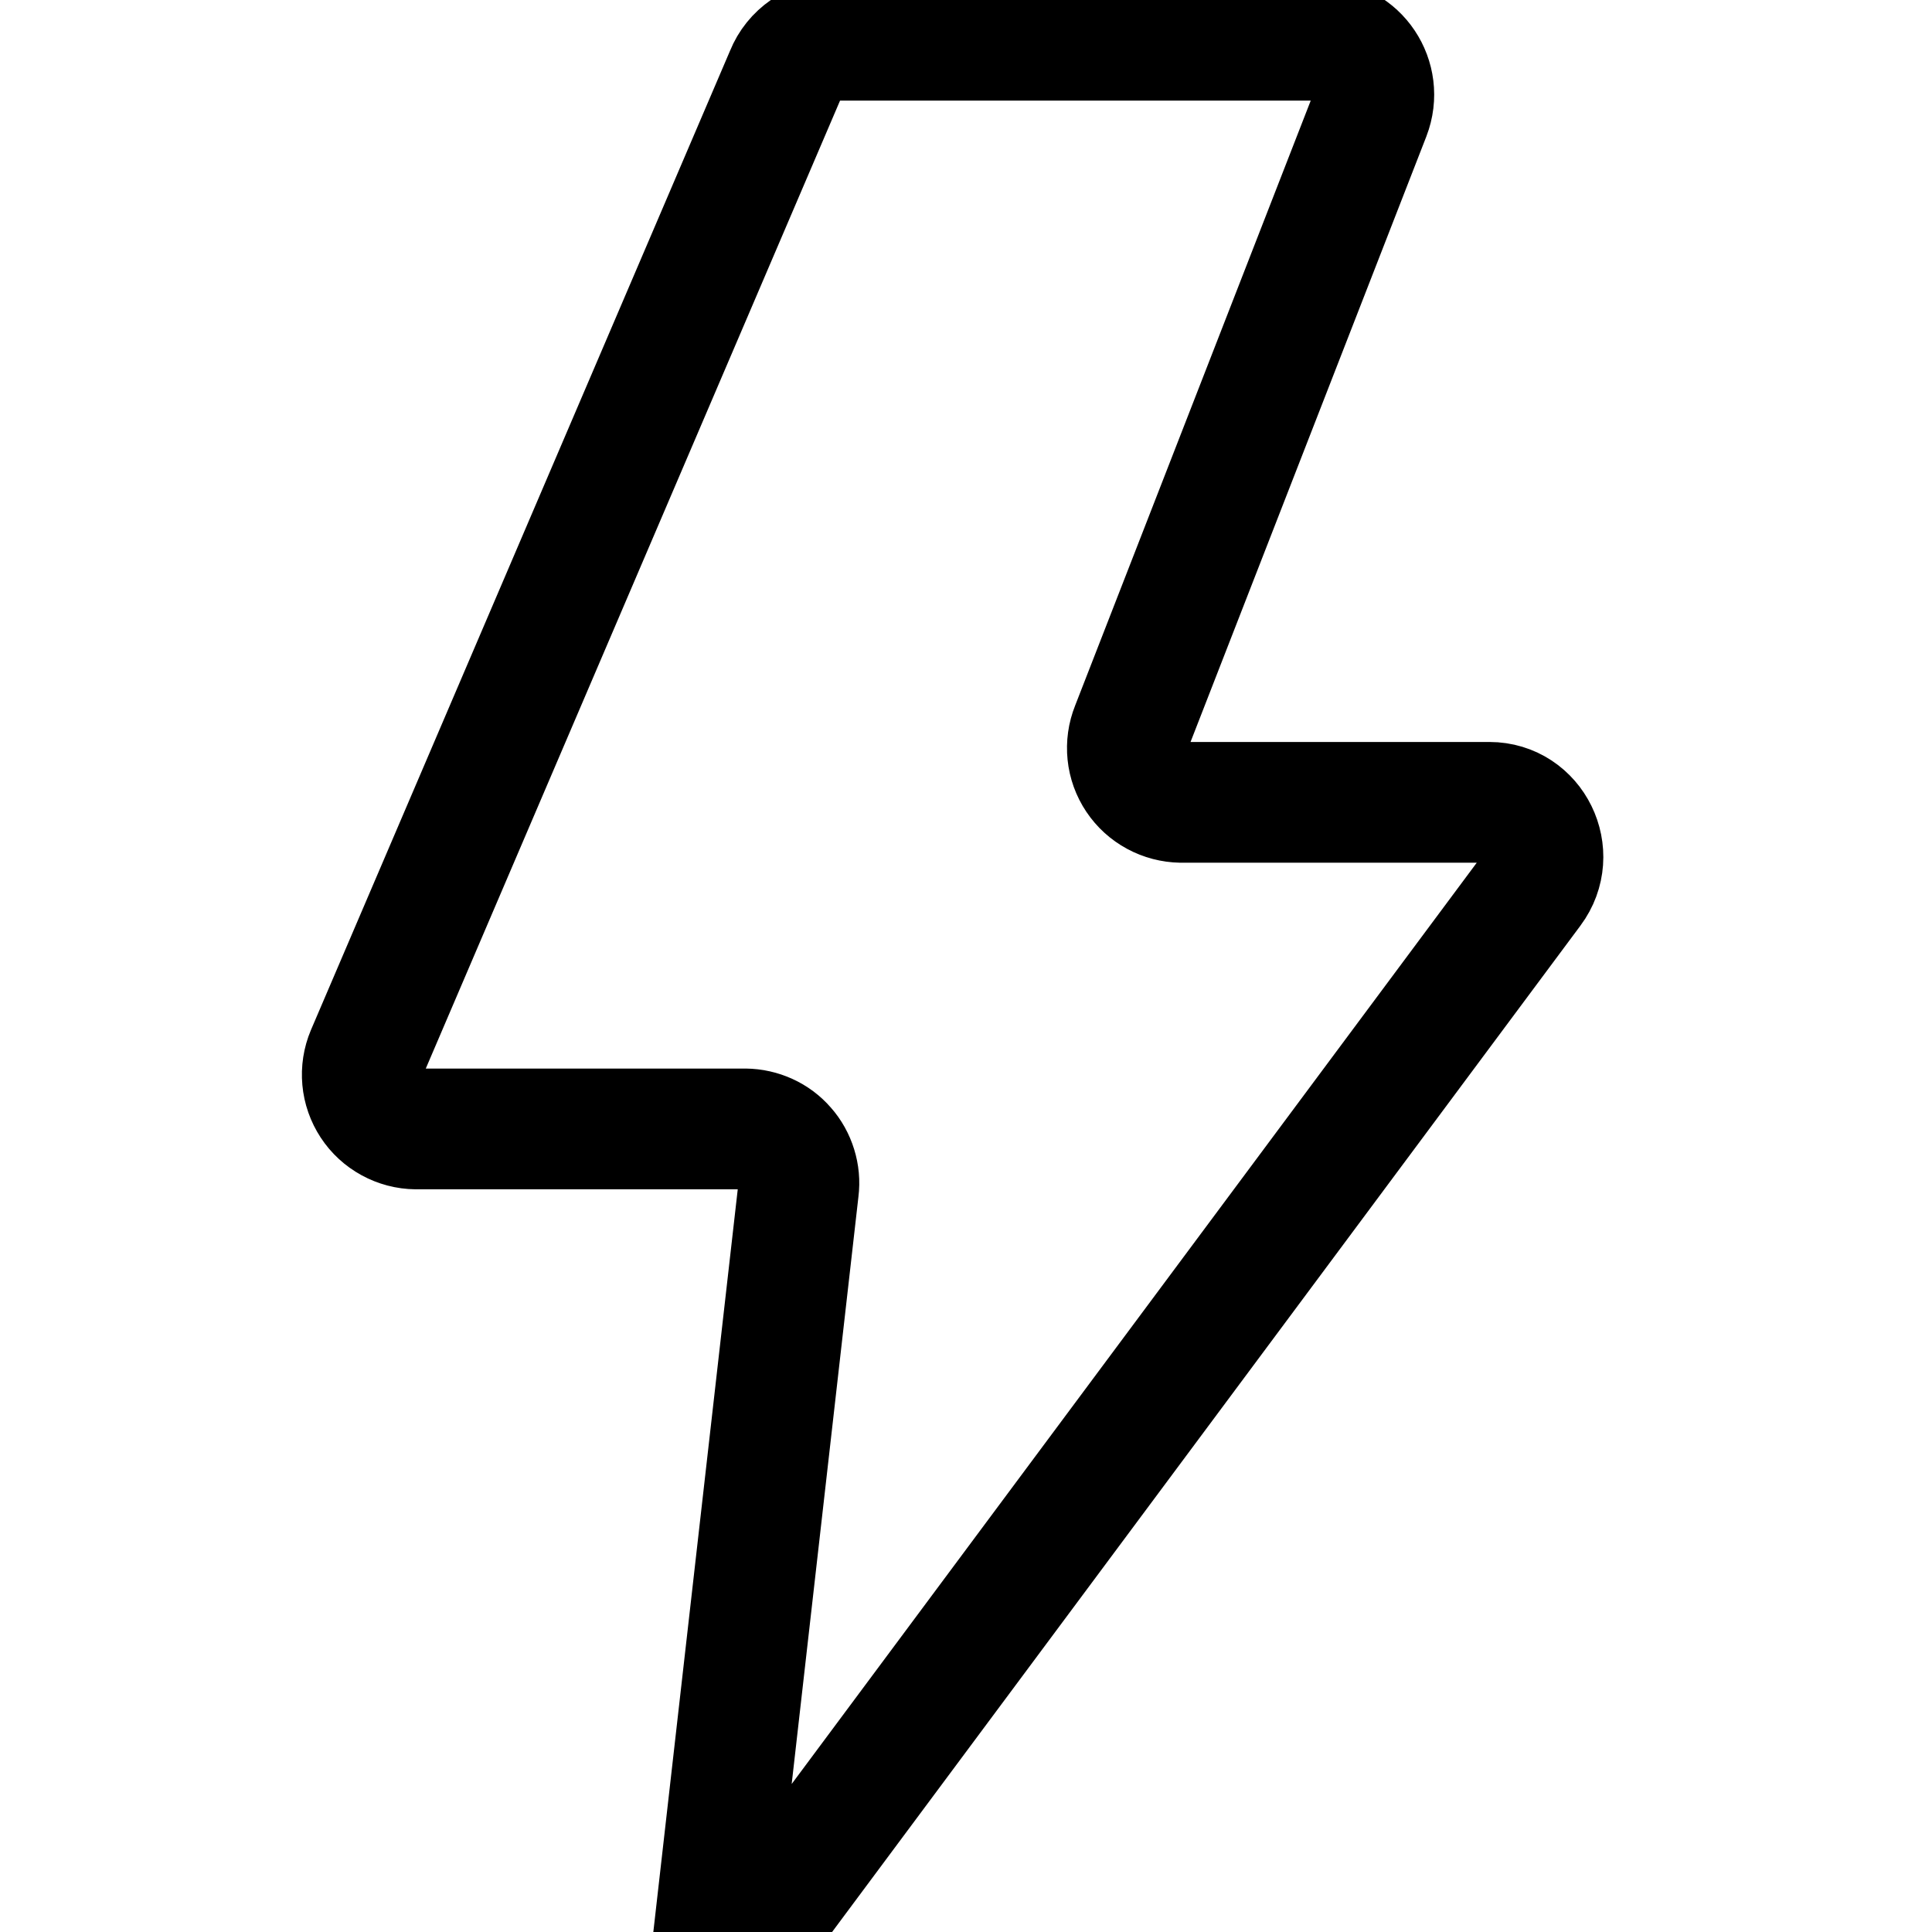 <svg width="24" height="24" viewBox="0 0 24 24" fill="none" xmlns="http://www.w3.org/2000/svg">
<g clip-path="url(#clip0_251_410)">
<path d="M9.919 14.777C9.931 14.683 9.922 14.588 9.894 14.498C9.866 14.407 9.82 14.324 9.757 14.253C9.695 14.181 9.618 14.124 9.532 14.085C9.446 14.046 9.353 14.025 9.258 14.024H5.167C5.057 14.023 4.948 13.994 4.851 13.941C4.754 13.888 4.671 13.812 4.611 13.72C4.55 13.627 4.513 13.521 4.503 13.411C4.493 13.301 4.51 13.19 4.553 13.088L9.762 0.917C9.811 0.795 9.896 0.69 10.005 0.615C10.114 0.541 10.243 0.501 10.375 0.5H16.399C16.87 0.5 17.191 0.98 17.019 1.425L14.053 9.041C14.012 9.143 13.997 9.253 14.008 9.362C14.019 9.471 14.057 9.576 14.118 9.667C14.179 9.758 14.261 9.833 14.358 9.885C14.454 9.937 14.562 9.965 14.671 9.967H18.501C19.05 9.967 19.363 10.605 19.031 11.051L9.071 24.445C8.989 24.556 8.817 24.485 8.831 24.349L9.919 14.777Z" stroke="currentColor" stroke-width="1.5" stroke-linecap="round" stroke-linejoin="round"/>
</g>
<defs>
<clipPath id="clip0_251_410">
<rect width="24" height="24" fill="white"/>
</clipPath>
</defs>
</svg>
